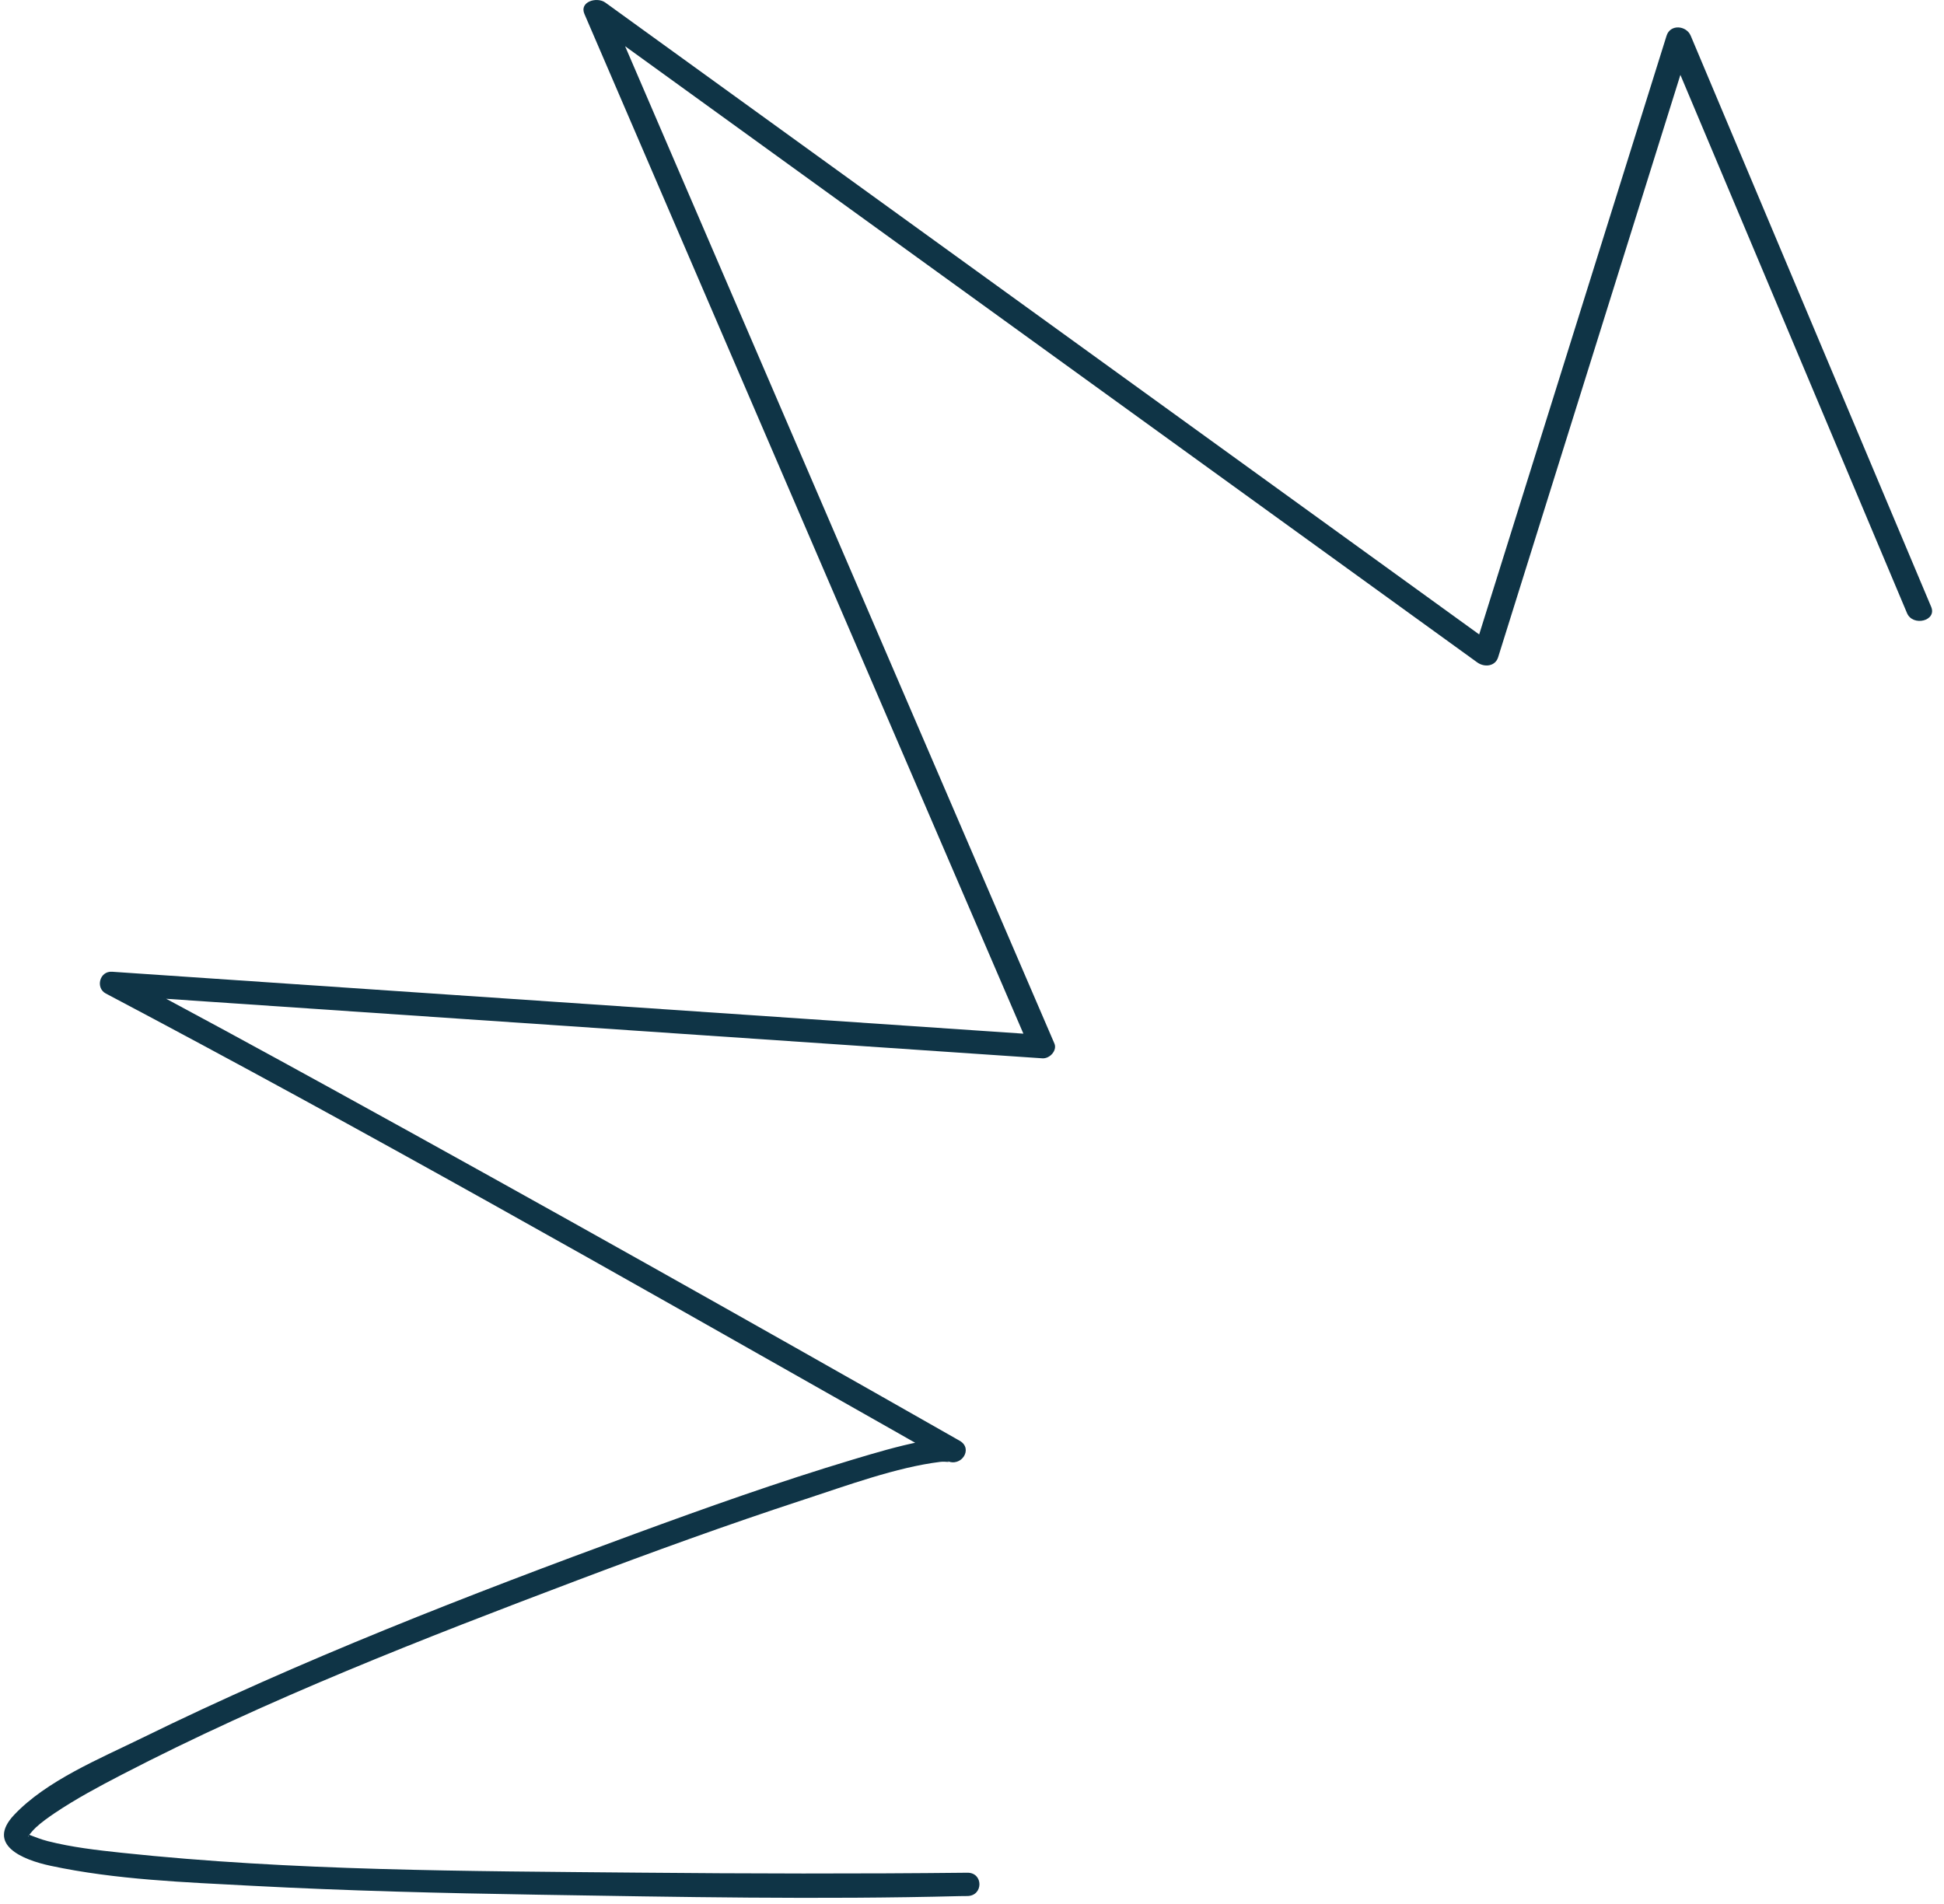 <svg width="98" height="96" viewBox="0 0 98 96" fill="none" xmlns="http://www.w3.org/2000/svg">
<path d="M97.354 30.598C93.313 20.999 89.272 11.4 85.231 1.801C85.013 1.283 84.201 1.205 84.014 1.801C80.778 12.141 77.543 22.482 74.307 32.822C74.659 32.735 75.011 32.649 75.362 32.563C60.413 21.752 45.464 10.941 30.516 0.13C30.09 -0.179 29.195 0.084 29.461 0.702C36.954 18.11 44.446 35.519 51.939 52.927C52.142 52.679 52.344 52.431 52.547 52.183C36.915 51.121 21.283 50.058 5.651 48.996C5.013 48.953 4.809 49.816 5.332 50.092C18.395 56.99 31.217 64.293 44.045 71.559C45.278 72.258 46.511 72.957 47.743 73.657C47.955 73.319 48.167 72.98 48.38 72.642C47.791 72.367 47.027 72.563 46.422 72.684C45.255 72.917 44.109 73.257 42.975 73.598C39.274 74.71 35.636 76.005 32.019 77.332C23.596 80.423 15.172 83.7 7.156 87.632C5.021 88.679 2.336 89.784 0.709 91.511C-0.698 93.006 1.107 93.765 2.544 94.073C5.839 94.78 9.323 94.903 12.687 95.082C17.491 95.337 22.302 95.454 27.112 95.532C34.191 95.646 41.305 95.785 48.385 95.603C48.512 95.599 48.639 95.6 48.766 95.599C49.577 95.591 49.579 94.415 48.766 94.424C43.245 94.483 37.722 94.471 32.201 94.42C23.528 94.34 14.75 94.336 6.123 93.417C4.881 93.284 3.617 93.14 2.41 92.832C2.059 92.743 1.782 92.626 1.471 92.51C1.14 92.388 1.558 92.573 1.419 92.601C1.394 92.606 1.636 92.3 1.805 92.145C2.098 91.875 2.427 91.641 2.76 91.416C3.827 90.699 4.976 90.083 6.124 89.488C13.469 85.68 21.314 82.623 29.092 79.683C32.872 78.254 36.675 76.872 40.524 75.612C42.702 74.899 45.2 73.979 47.395 73.709C47.696 73.672 47.968 73.766 47.741 73.66C48.463 73.997 49.077 73.042 48.379 72.644C37.876 66.668 27.342 60.74 16.745 54.911C13.168 52.944 9.582 50.987 5.968 49.078C5.862 49.444 5.756 49.809 5.65 50.174C21.282 51.236 36.914 52.299 52.546 53.361C52.925 53.387 53.303 52.96 53.155 52.617C45.662 35.209 38.17 17.8 30.678 0.392C30.326 0.583 29.974 0.774 29.623 0.964C44.572 11.775 59.521 22.587 74.469 33.398C74.835 33.662 75.379 33.601 75.523 33.139C78.759 22.798 81.995 12.458 85.23 2.117C84.824 2.117 84.418 2.117 84.013 2.117C88.054 11.716 92.095 21.316 96.136 30.915C96.43 31.607 97.651 31.305 97.354 30.598Z" fill="#0F3446"/>
</svg>
